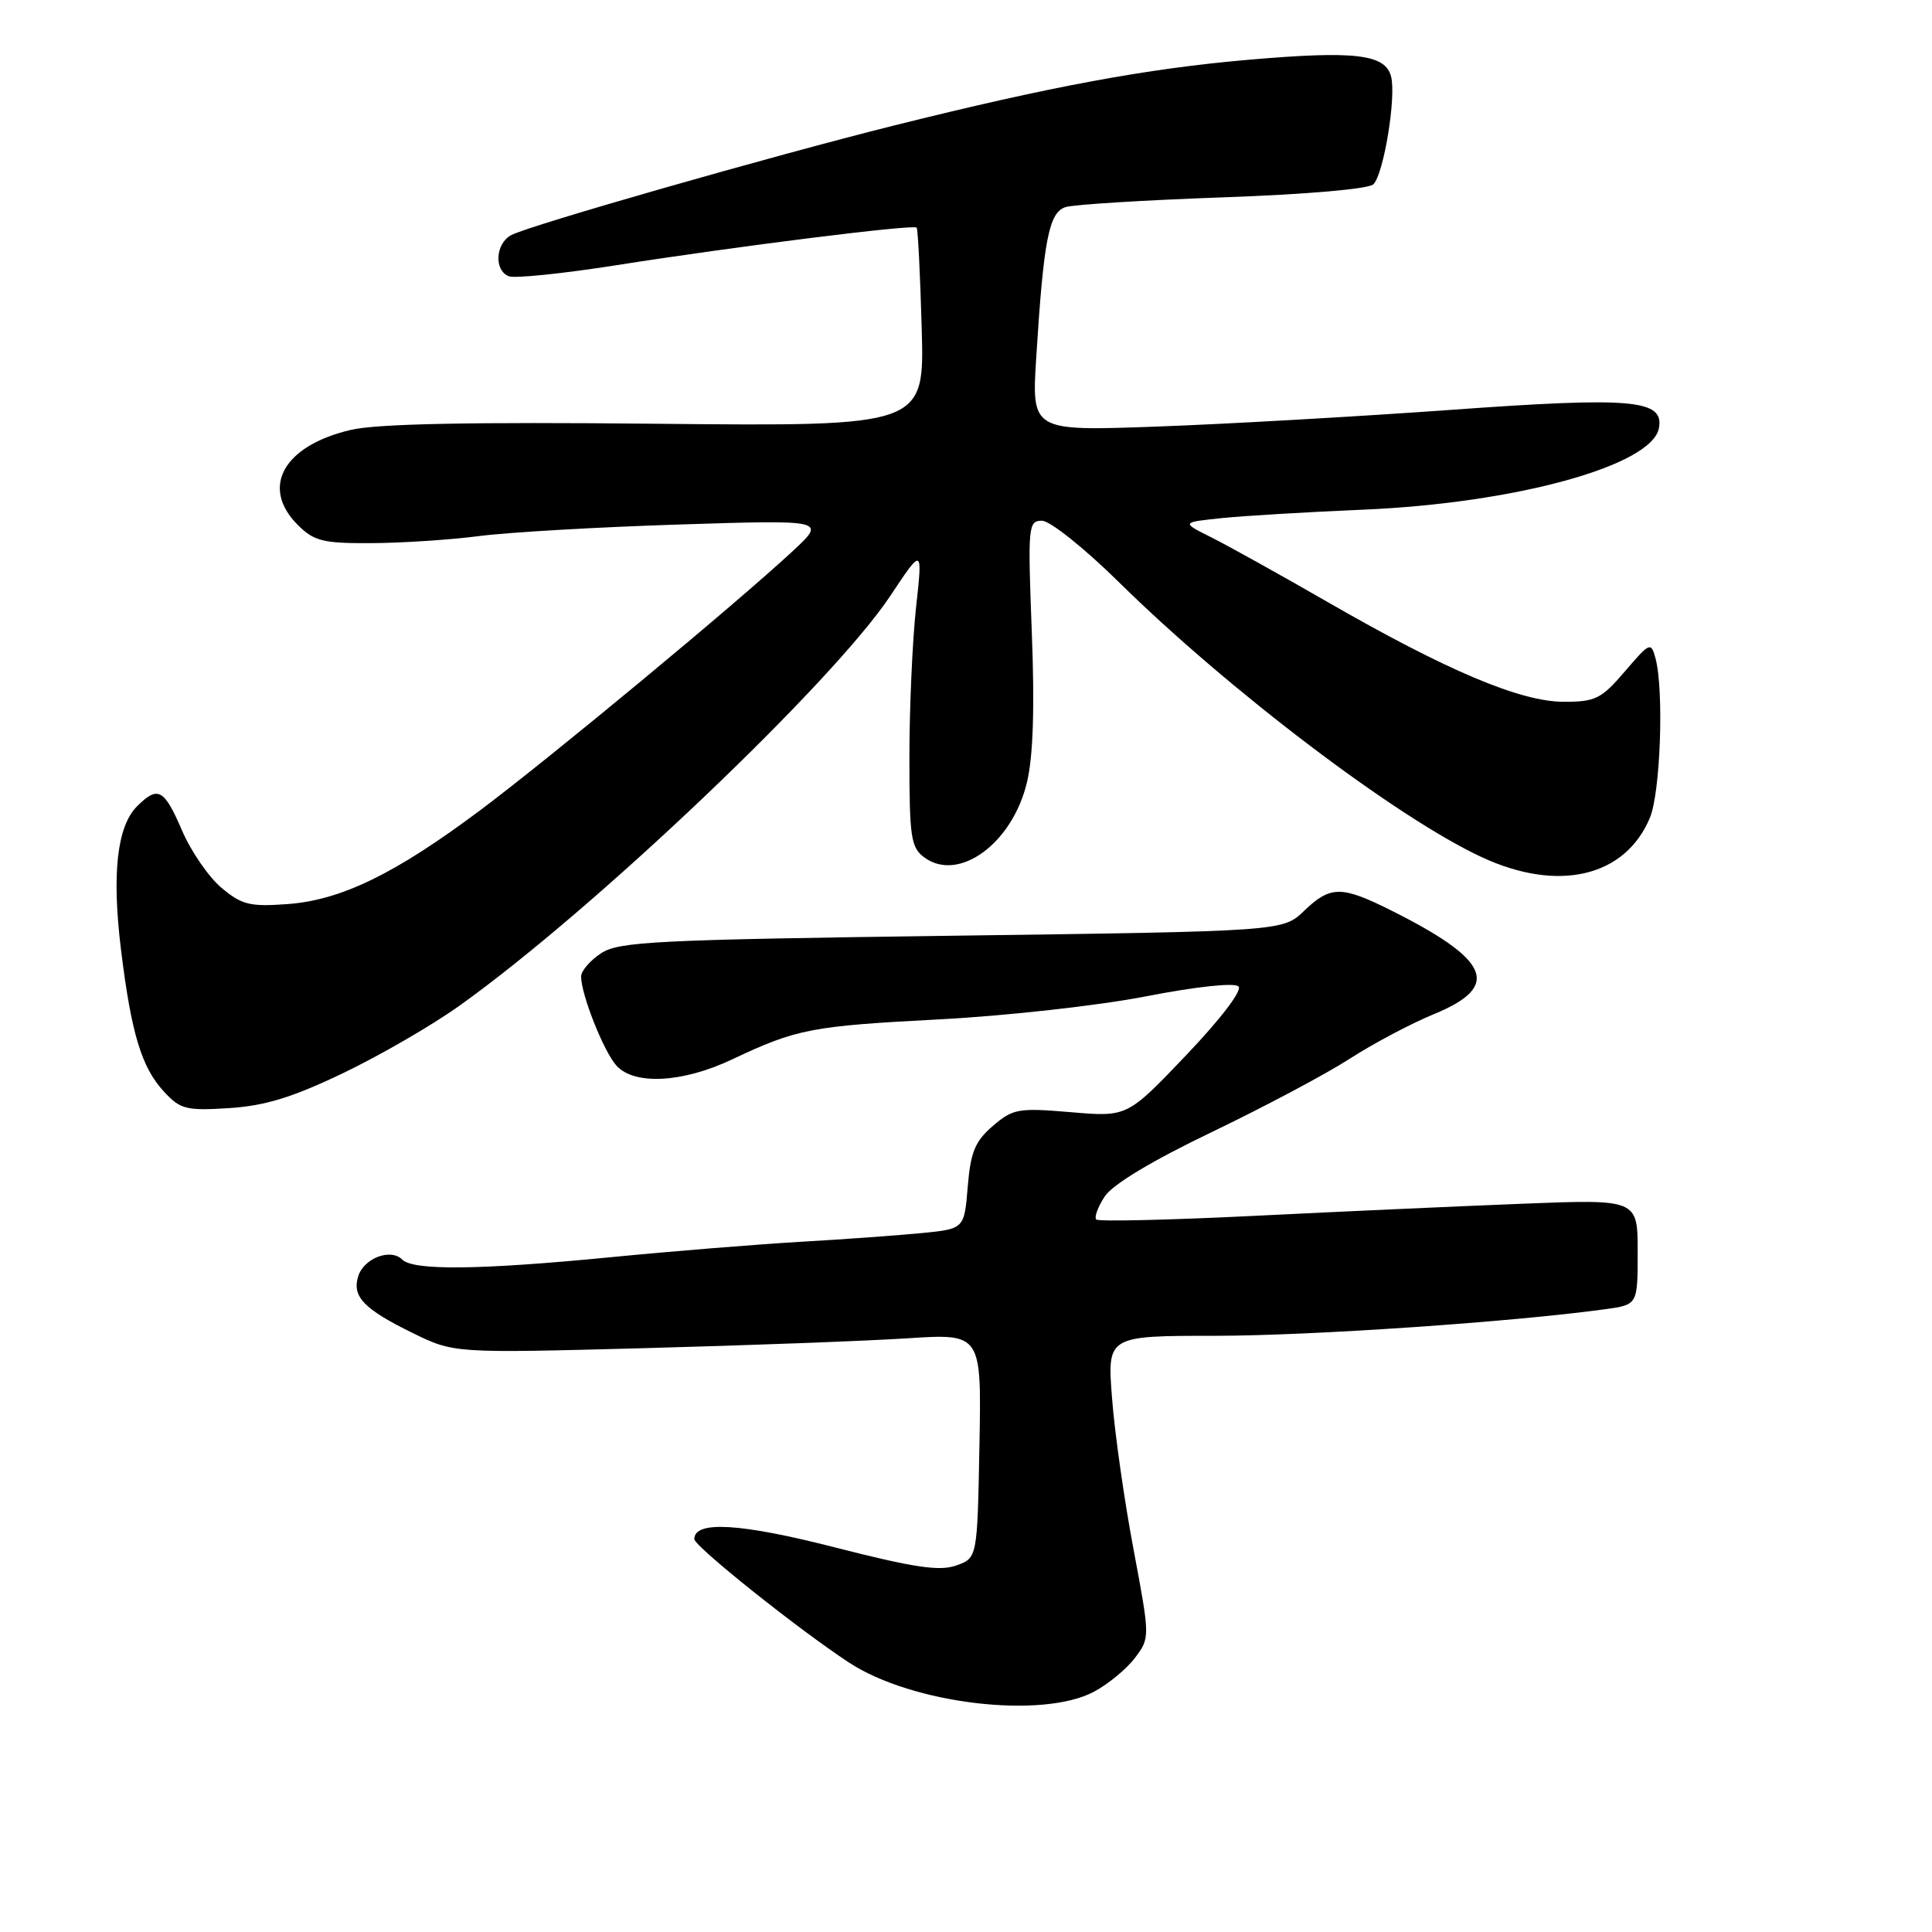 <?xml version="1.0" encoding="UTF-8" standalone="no"?>
<!DOCTYPE svg PUBLIC "-//W3C//DTD SVG 1.1//EN" "http://www.w3.org/Graphics/SVG/1.1/DTD/svg11.dtd" >
<svg xmlns="http://www.w3.org/2000/svg" xmlns:xlink="http://www.w3.org/1999/xlink" version="1.1" viewBox="0 0 256 256">
 <g >
 <path fill="currentColor"
d=" M 144.98 224.15 C 146.88 223.13 149.33 221.10 150.41 219.65 C 152.39 217.00 152.39 216.98 150.19 205.25 C 148.97 198.79 147.69 189.79 147.35 185.25 C 146.71 177.00 146.71 177.00 161.11 177.00 C 173.76 176.99 200.43 175.17 212.75 173.47 C 217.00 172.88 217.00 172.88 217.00 165.89 C 217.00 158.90 217.00 158.90 201.75 159.50 C 193.36 159.83 177.34 160.55 166.14 161.11 C 154.94 161.66 145.55 161.88 145.26 161.59 C 144.97 161.30 145.47 159.93 146.38 158.54 C 147.43 156.94 152.62 153.82 160.58 150.00 C 167.47 146.69 175.68 142.33 178.81 140.31 C 181.94 138.29 186.97 135.62 190.00 134.38 C 198.95 130.70 197.51 127.23 184.28 120.61 C 177.74 117.34 176.29 117.35 172.79 120.70 C 169.98 123.40 169.98 123.40 126.14 123.99 C 86.84 124.52 82.02 124.76 79.65 126.31 C 78.19 127.27 77.00 128.65 77.00 129.40 C 77.00 131.78 80.00 139.34 81.68 141.20 C 84.05 143.82 90.45 143.48 97.00 140.38 C 105.60 136.32 107.48 135.96 124.50 135.07 C 133.30 134.61 145.61 133.24 151.86 132.02 C 158.54 130.72 163.58 130.18 164.11 130.71 C 164.63 131.23 161.79 134.97 157.19 139.80 C 149.37 148.01 149.37 148.01 141.89 147.37 C 134.92 146.78 134.22 146.91 131.55 149.20 C 129.20 151.22 128.61 152.65 128.23 157.25 C 127.77 162.83 127.77 162.83 122.13 163.39 C 119.03 163.69 111.78 164.22 106.00 164.55 C 100.22 164.89 88.97 165.80 81.00 166.58 C 63.58 168.28 54.78 168.38 53.30 166.90 C 51.77 165.37 48.23 166.70 47.47 169.10 C 46.61 171.80 48.21 173.46 54.68 176.63 C 60.16 179.31 60.16 179.31 85.33 178.64 C 99.17 178.27 114.90 177.68 120.28 177.33 C 130.06 176.70 130.06 176.70 129.78 191.58 C 129.50 206.45 129.50 206.45 126.69 207.44 C 124.47 208.22 121.09 207.71 110.68 205.05 C 98.11 201.83 92.00 201.46 92.00 203.94 C 92.00 204.89 105.80 215.91 112.50 220.30 C 120.87 225.79 138.11 227.83 144.98 224.15 Z  M 45.49 142.18 C 50.37 139.84 57.31 135.82 60.91 133.24 C 78.65 120.59 110.29 90.48 117.94 79.00 C 122.26 72.50 122.26 72.50 121.38 80.50 C 120.90 84.90 120.50 93.82 120.50 100.33 C 120.50 111.01 120.70 112.31 122.50 113.63 C 127.05 116.95 134.14 111.76 136.07 103.69 C 136.90 100.26 137.11 93.86 136.72 83.81 C 136.18 69.67 136.24 69.00 138.07 69.00 C 139.13 69.00 143.69 72.64 148.25 77.13 C 162.84 91.49 185.02 108.31 196.32 113.57 C 206.46 118.29 215.34 116.21 218.62 108.36 C 220.02 105.02 220.50 91.45 219.36 87.22 C 218.77 85.03 218.61 85.10 215.30 88.97 C 212.17 92.62 211.40 93.00 207.17 92.99 C 201.42 92.97 191.70 88.86 175.93 79.78 C 169.64 76.16 162.70 72.30 160.50 71.20 C 156.51 69.21 156.51 69.21 162.00 68.64 C 165.03 68.34 173.35 67.84 180.50 67.54 C 200.72 66.70 218.85 61.72 219.81 56.75 C 220.54 52.94 216.34 52.57 192.24 54.31 C 179.73 55.21 162.12 56.21 153.10 56.53 C 136.69 57.12 136.69 57.12 137.31 47.31 C 138.29 31.70 138.99 28.14 141.20 27.44 C 142.27 27.10 151.64 26.52 162.03 26.15 C 173.12 25.76 181.36 25.04 181.98 24.42 C 183.36 23.04 185.03 12.82 184.32 10.12 C 183.55 7.17 179.50 6.70 165.43 7.92 C 151.93 9.09 139.19 11.46 118.50 16.62 C 102.10 20.72 70.27 29.83 67.75 31.15 C 65.64 32.26 65.43 35.84 67.43 36.61 C 68.21 36.91 74.63 36.25 81.68 35.14 C 97.49 32.65 121.05 29.70 121.46 30.16 C 121.63 30.35 121.93 36.35 122.13 43.50 C 122.50 56.50 122.50 56.50 87.00 56.15 C 62.37 55.90 49.97 56.15 46.50 56.96 C 37.57 59.04 34.47 64.56 39.45 69.55 C 41.62 71.71 42.77 72.00 49.20 71.97 C 53.22 71.95 59.65 71.53 63.50 71.03 C 67.35 70.53 79.28 69.84 90.00 69.50 C 109.50 68.88 109.50 68.88 105.00 73.06 C 97.52 80.01 73.07 100.28 63.70 107.31 C 52.37 115.79 45.21 119.29 38.04 119.80 C 33.11 120.16 32.02 119.89 29.34 117.63 C 27.65 116.21 25.29 112.79 24.11 110.02 C 21.74 104.52 20.92 104.08 18.15 106.85 C 15.51 109.49 14.80 115.81 16.03 125.81 C 17.39 136.94 18.76 141.45 21.73 144.65 C 23.90 147.00 24.67 147.19 30.37 146.83 C 35.14 146.52 38.73 145.42 45.49 142.18 Z "/>
</g>
</svg>